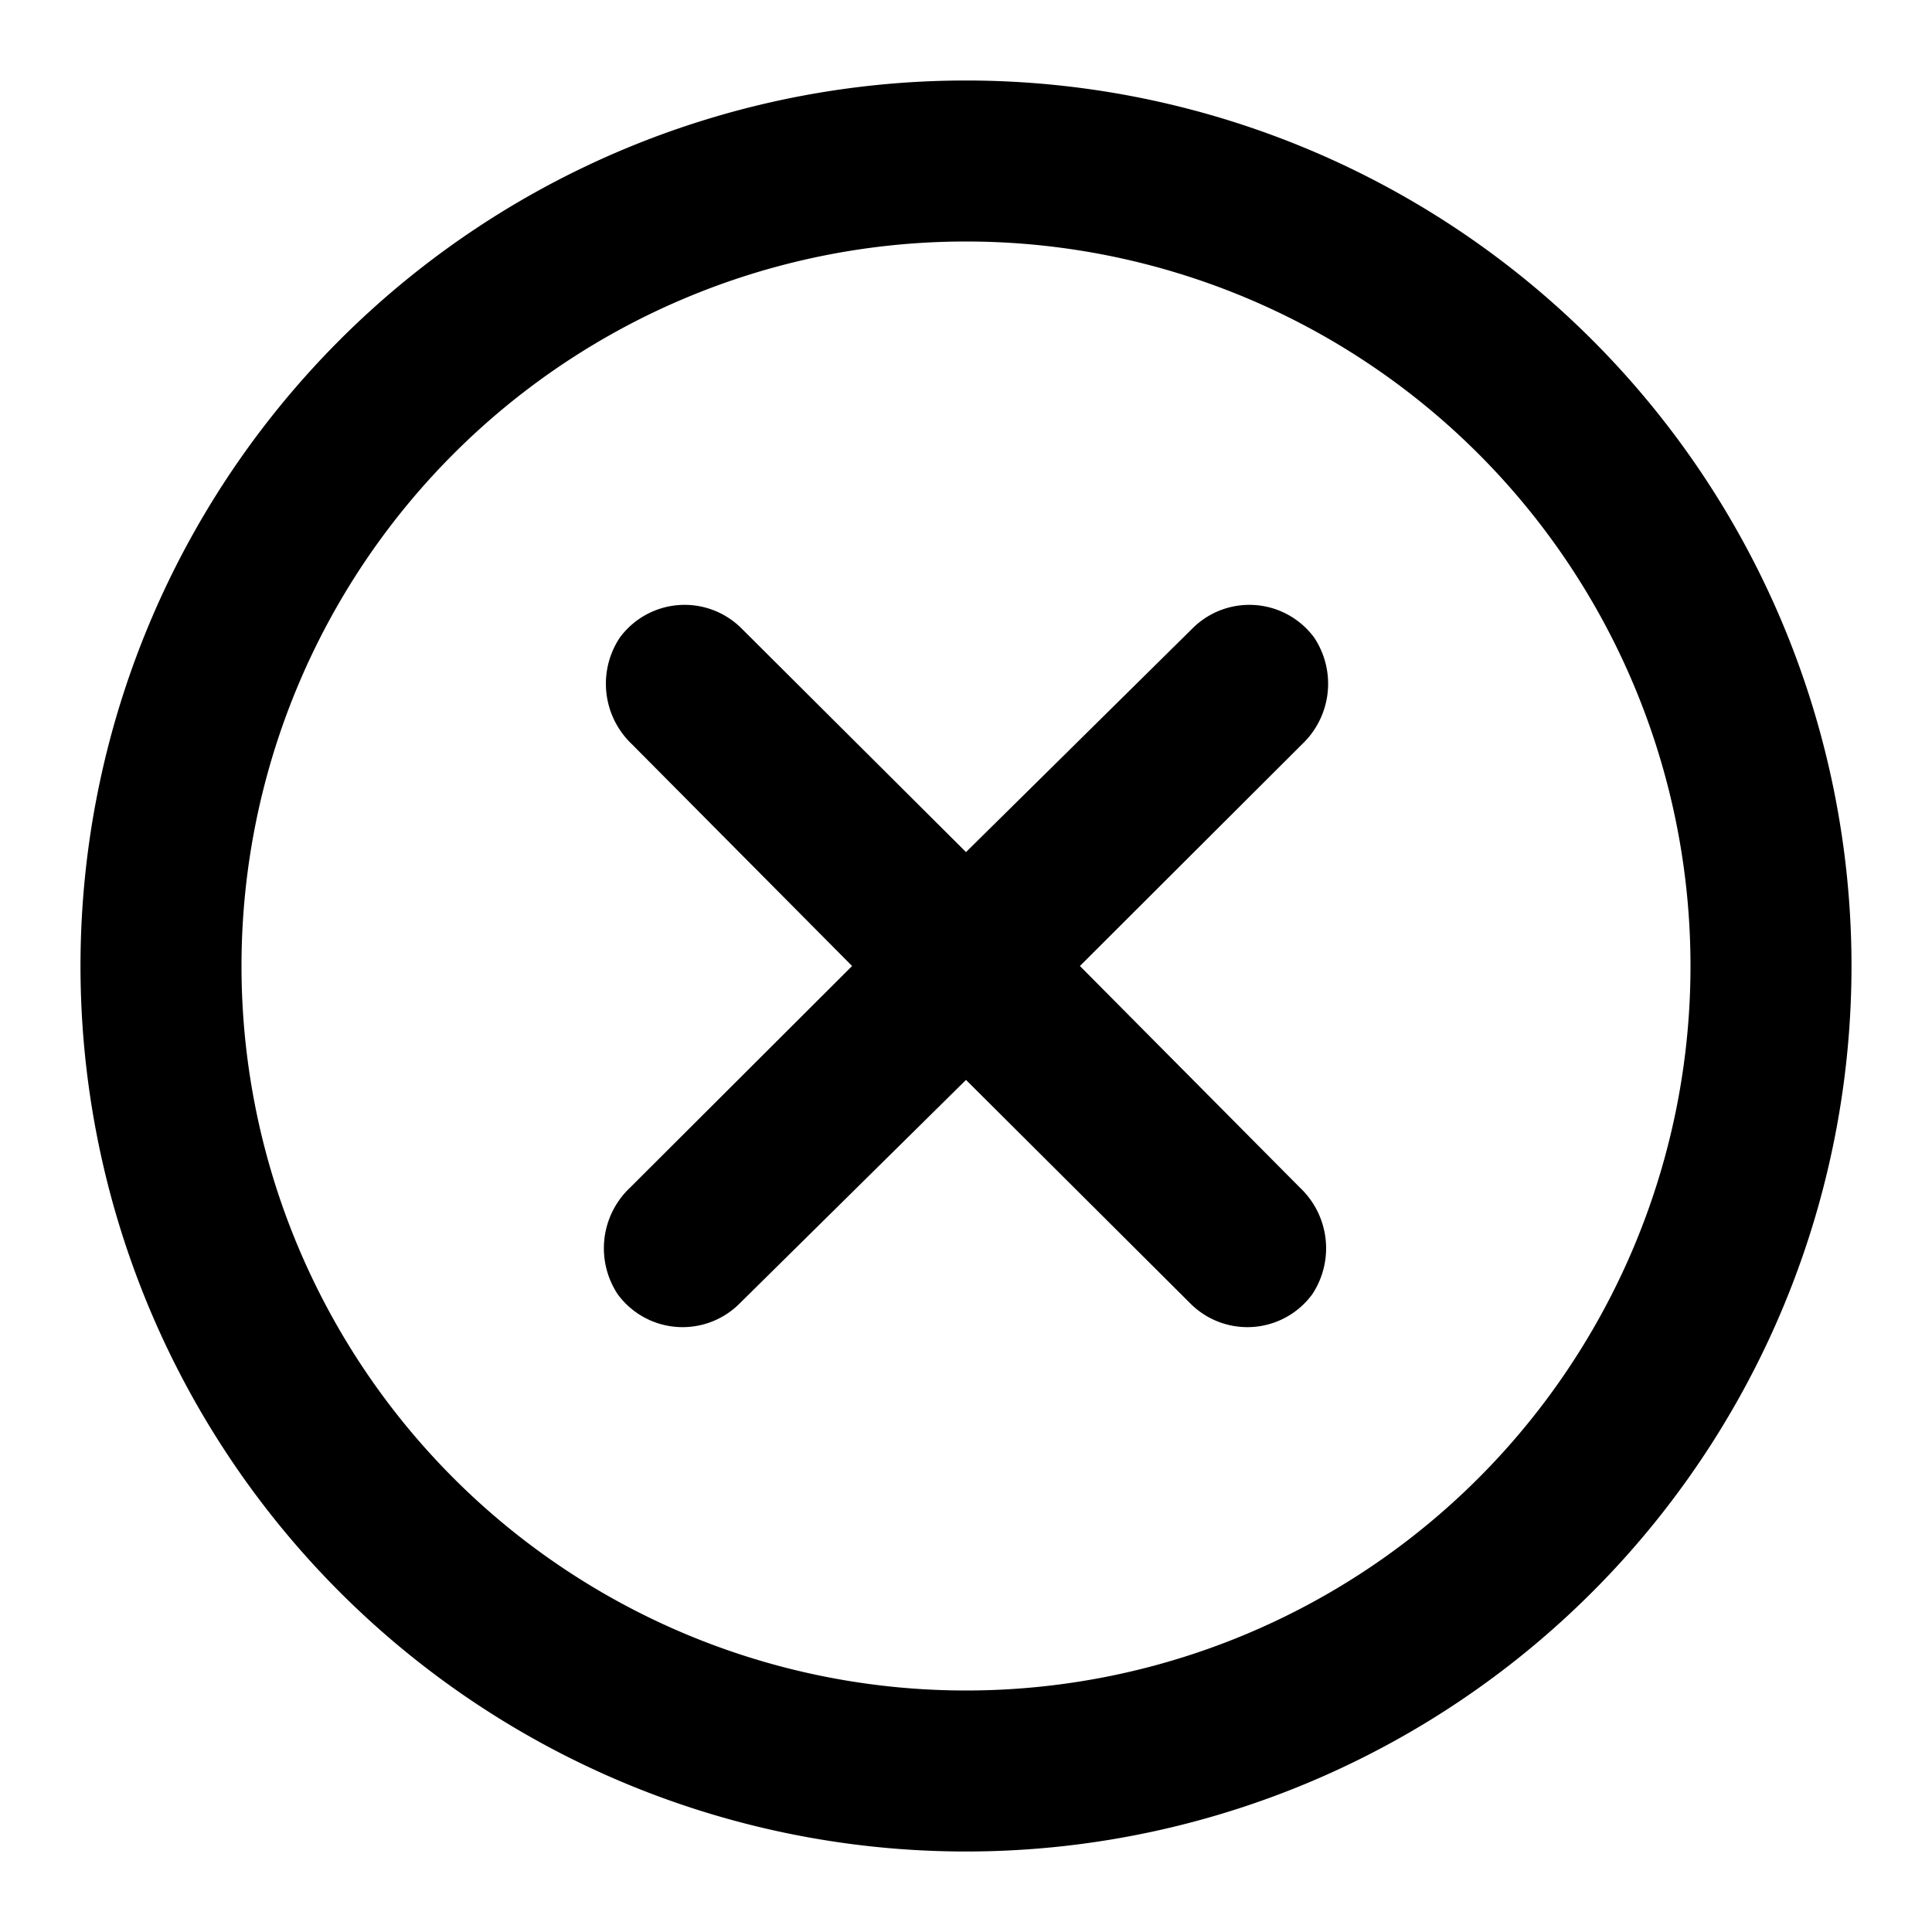 <svg xmlns="http://www.w3.org/2000/svg" viewBox="0 0 48 48"><defs><style>.cls-1{fill:none;}</style></defs><title>close-circle</title><g id="Layer_2" data-name="Layer 2"><g id="invisible_box" data-name="invisible box"><rect class="cls-1" width="48" height="48"/></g><g id="Layer_3" data-name="Layer 3"><path d="M24,6A18,18,0,1,1,6,24,18,18,0,0,1,24,6m0-4A22,22,0,1,0,46,24,22,22,0,0,0,24,2Z"/><path d="M26.83,24l5.52-5.51a2.07,2.07,0,0,0,.3-2.65,2,2,0,0,0-3-.25L24,21.17l-5.6-5.58a2,2,0,0,0-3,.25,2.07,2.07,0,0,0,.3,2.65L21.17,24l-5.52,5.51a2.07,2.07,0,0,0-.3,2.65,2,2,0,0,0,3,.25L24,26.83l5.6,5.58a2,2,0,0,0,3-.25,2.07,2.07,0,0,0-.3-2.65Z"/></g></g></svg>